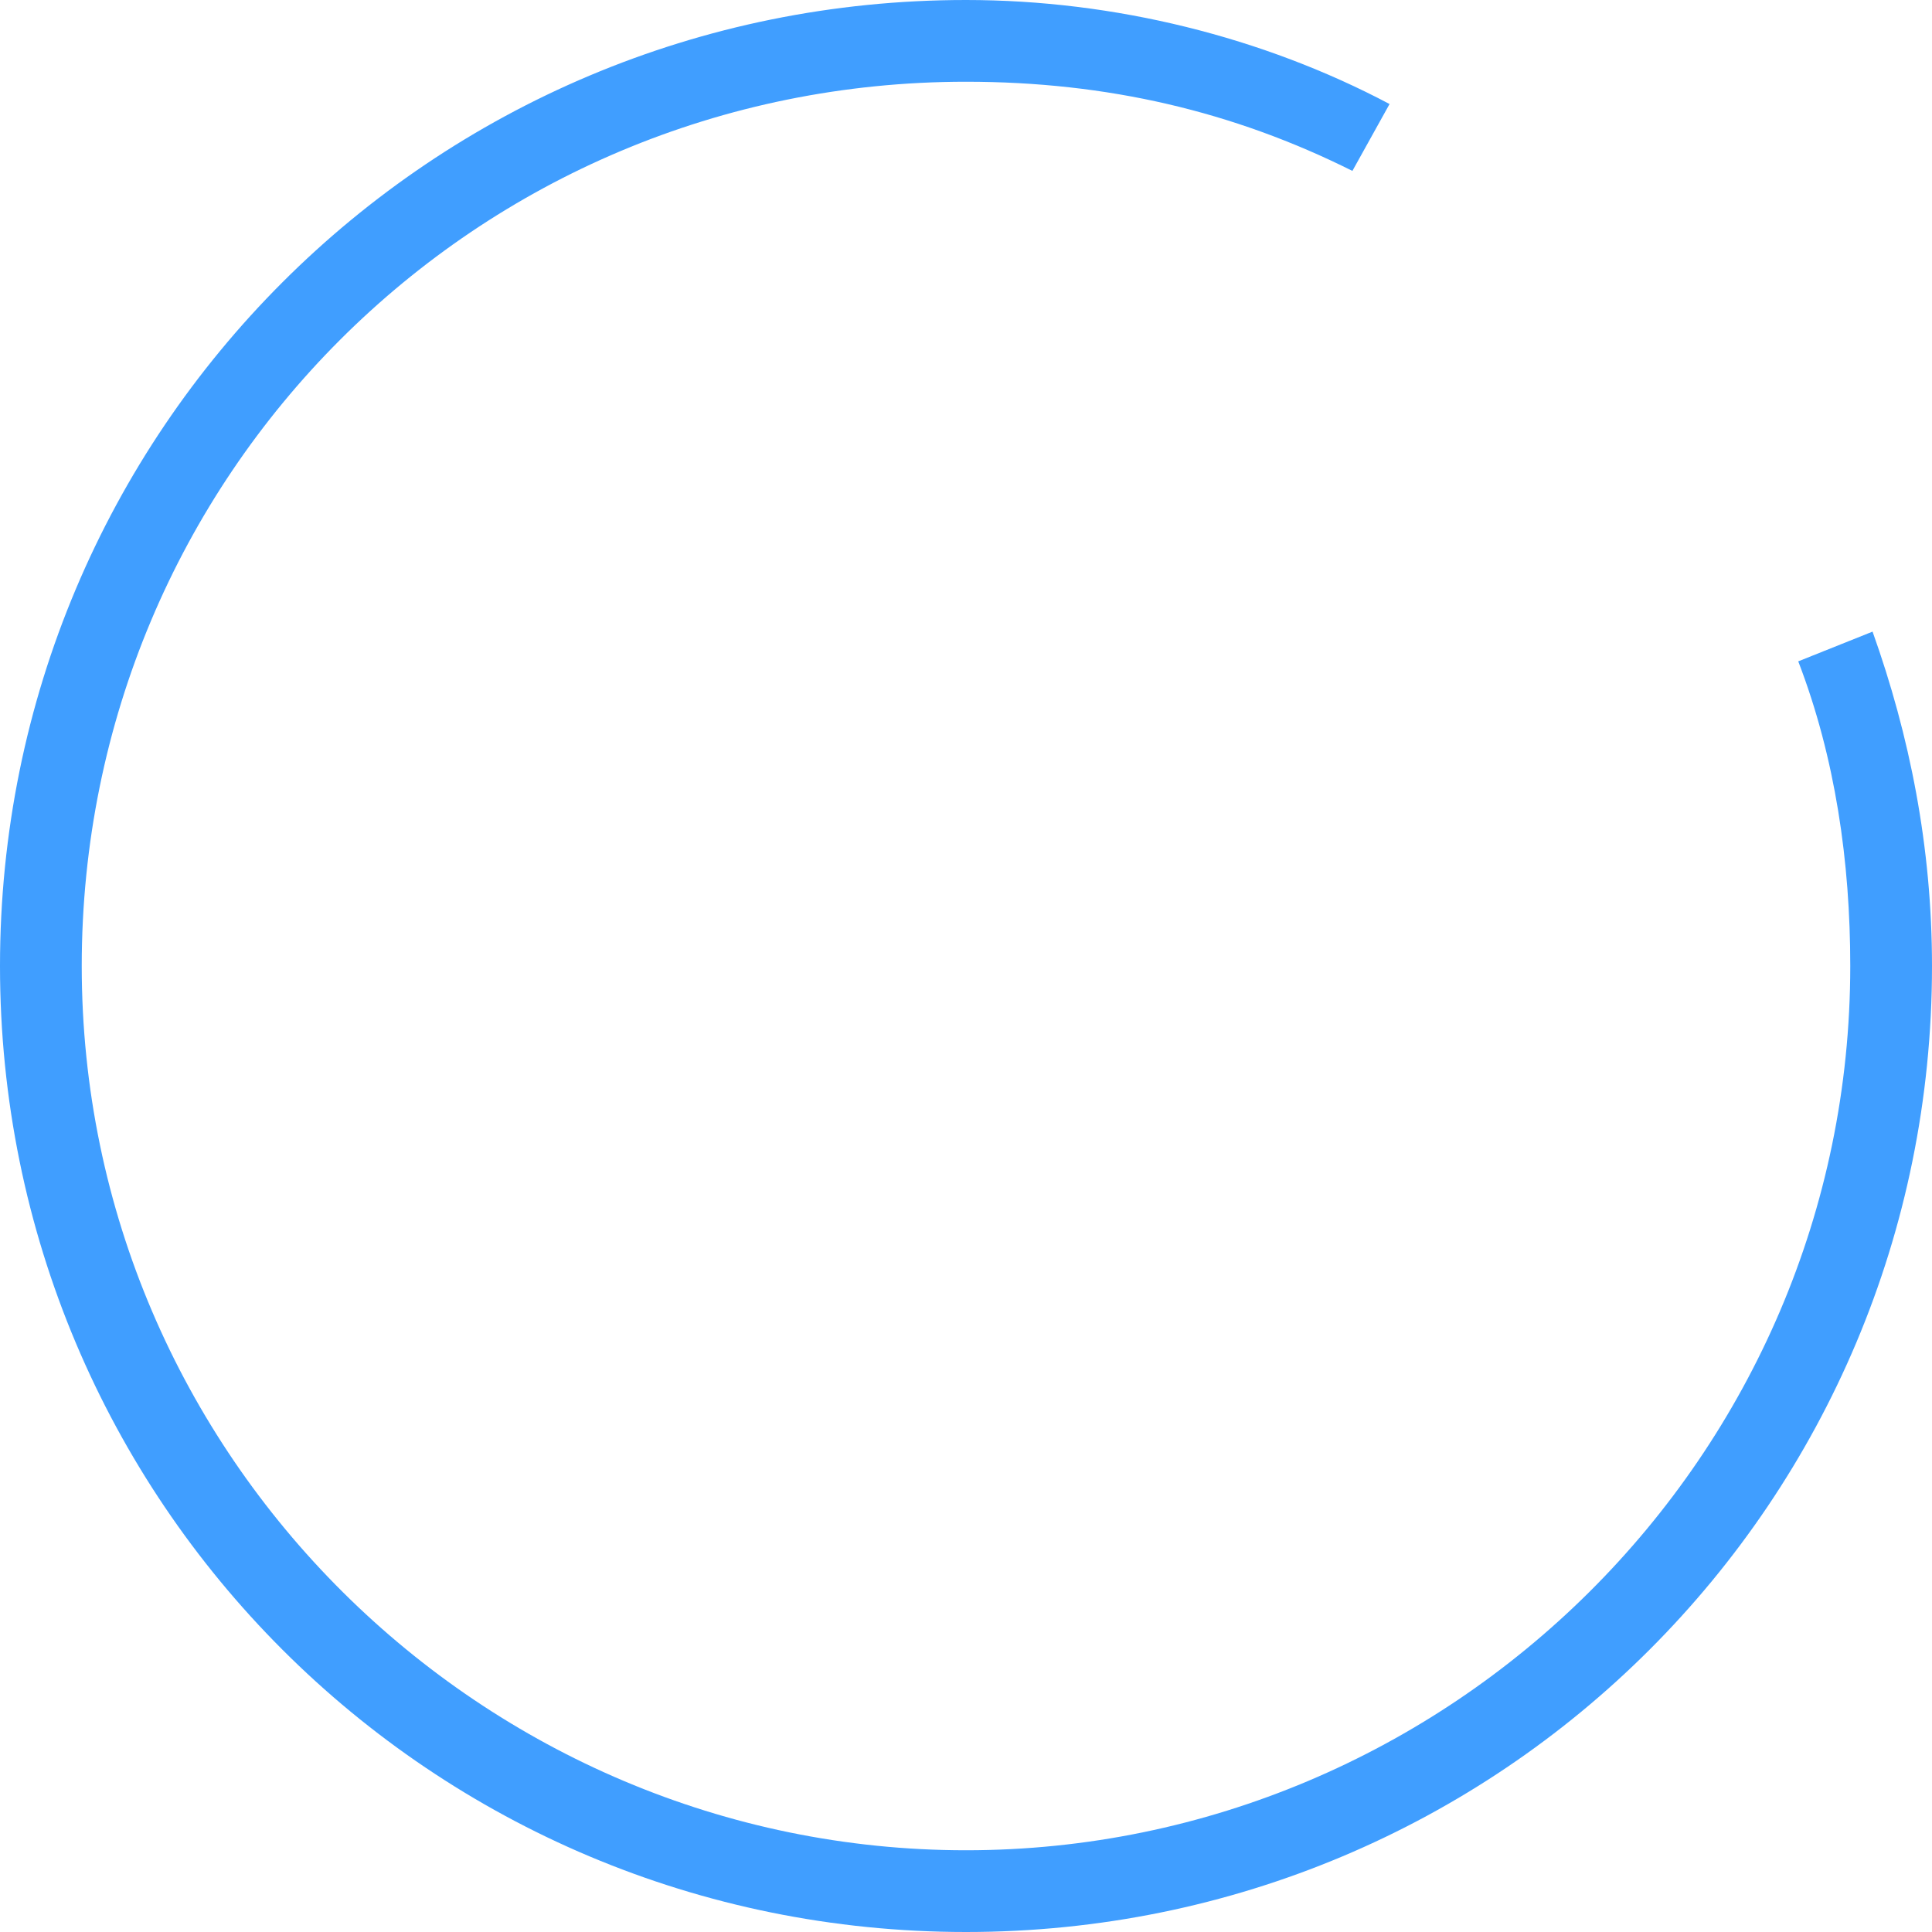 <svg id="Layer_1" xmlns="http://www.w3.org/2000/svg" width="26" height="26" viewBox="0 0 26 26">
  <style>.st0{fill:#409EFF}</style>
  <path class="st0"
        d="M24.2 8.9c.5 1.3.7 2.7.7 4.1 0 6.6-5.4 11.9-11.9 11.9S1.1 19.6 1.1 13 6.4 1.1 13 1.1c1.9 0 3.6.4 5.2 1.2l.5-.9C17 .5 15 0 13 0 5.8 0 0 5.8 0 13s5.8 13 13 13 13-5.8 13-13c0-1.6-.3-3.1-.8-4.5l-1 .4z"/>
</svg>
